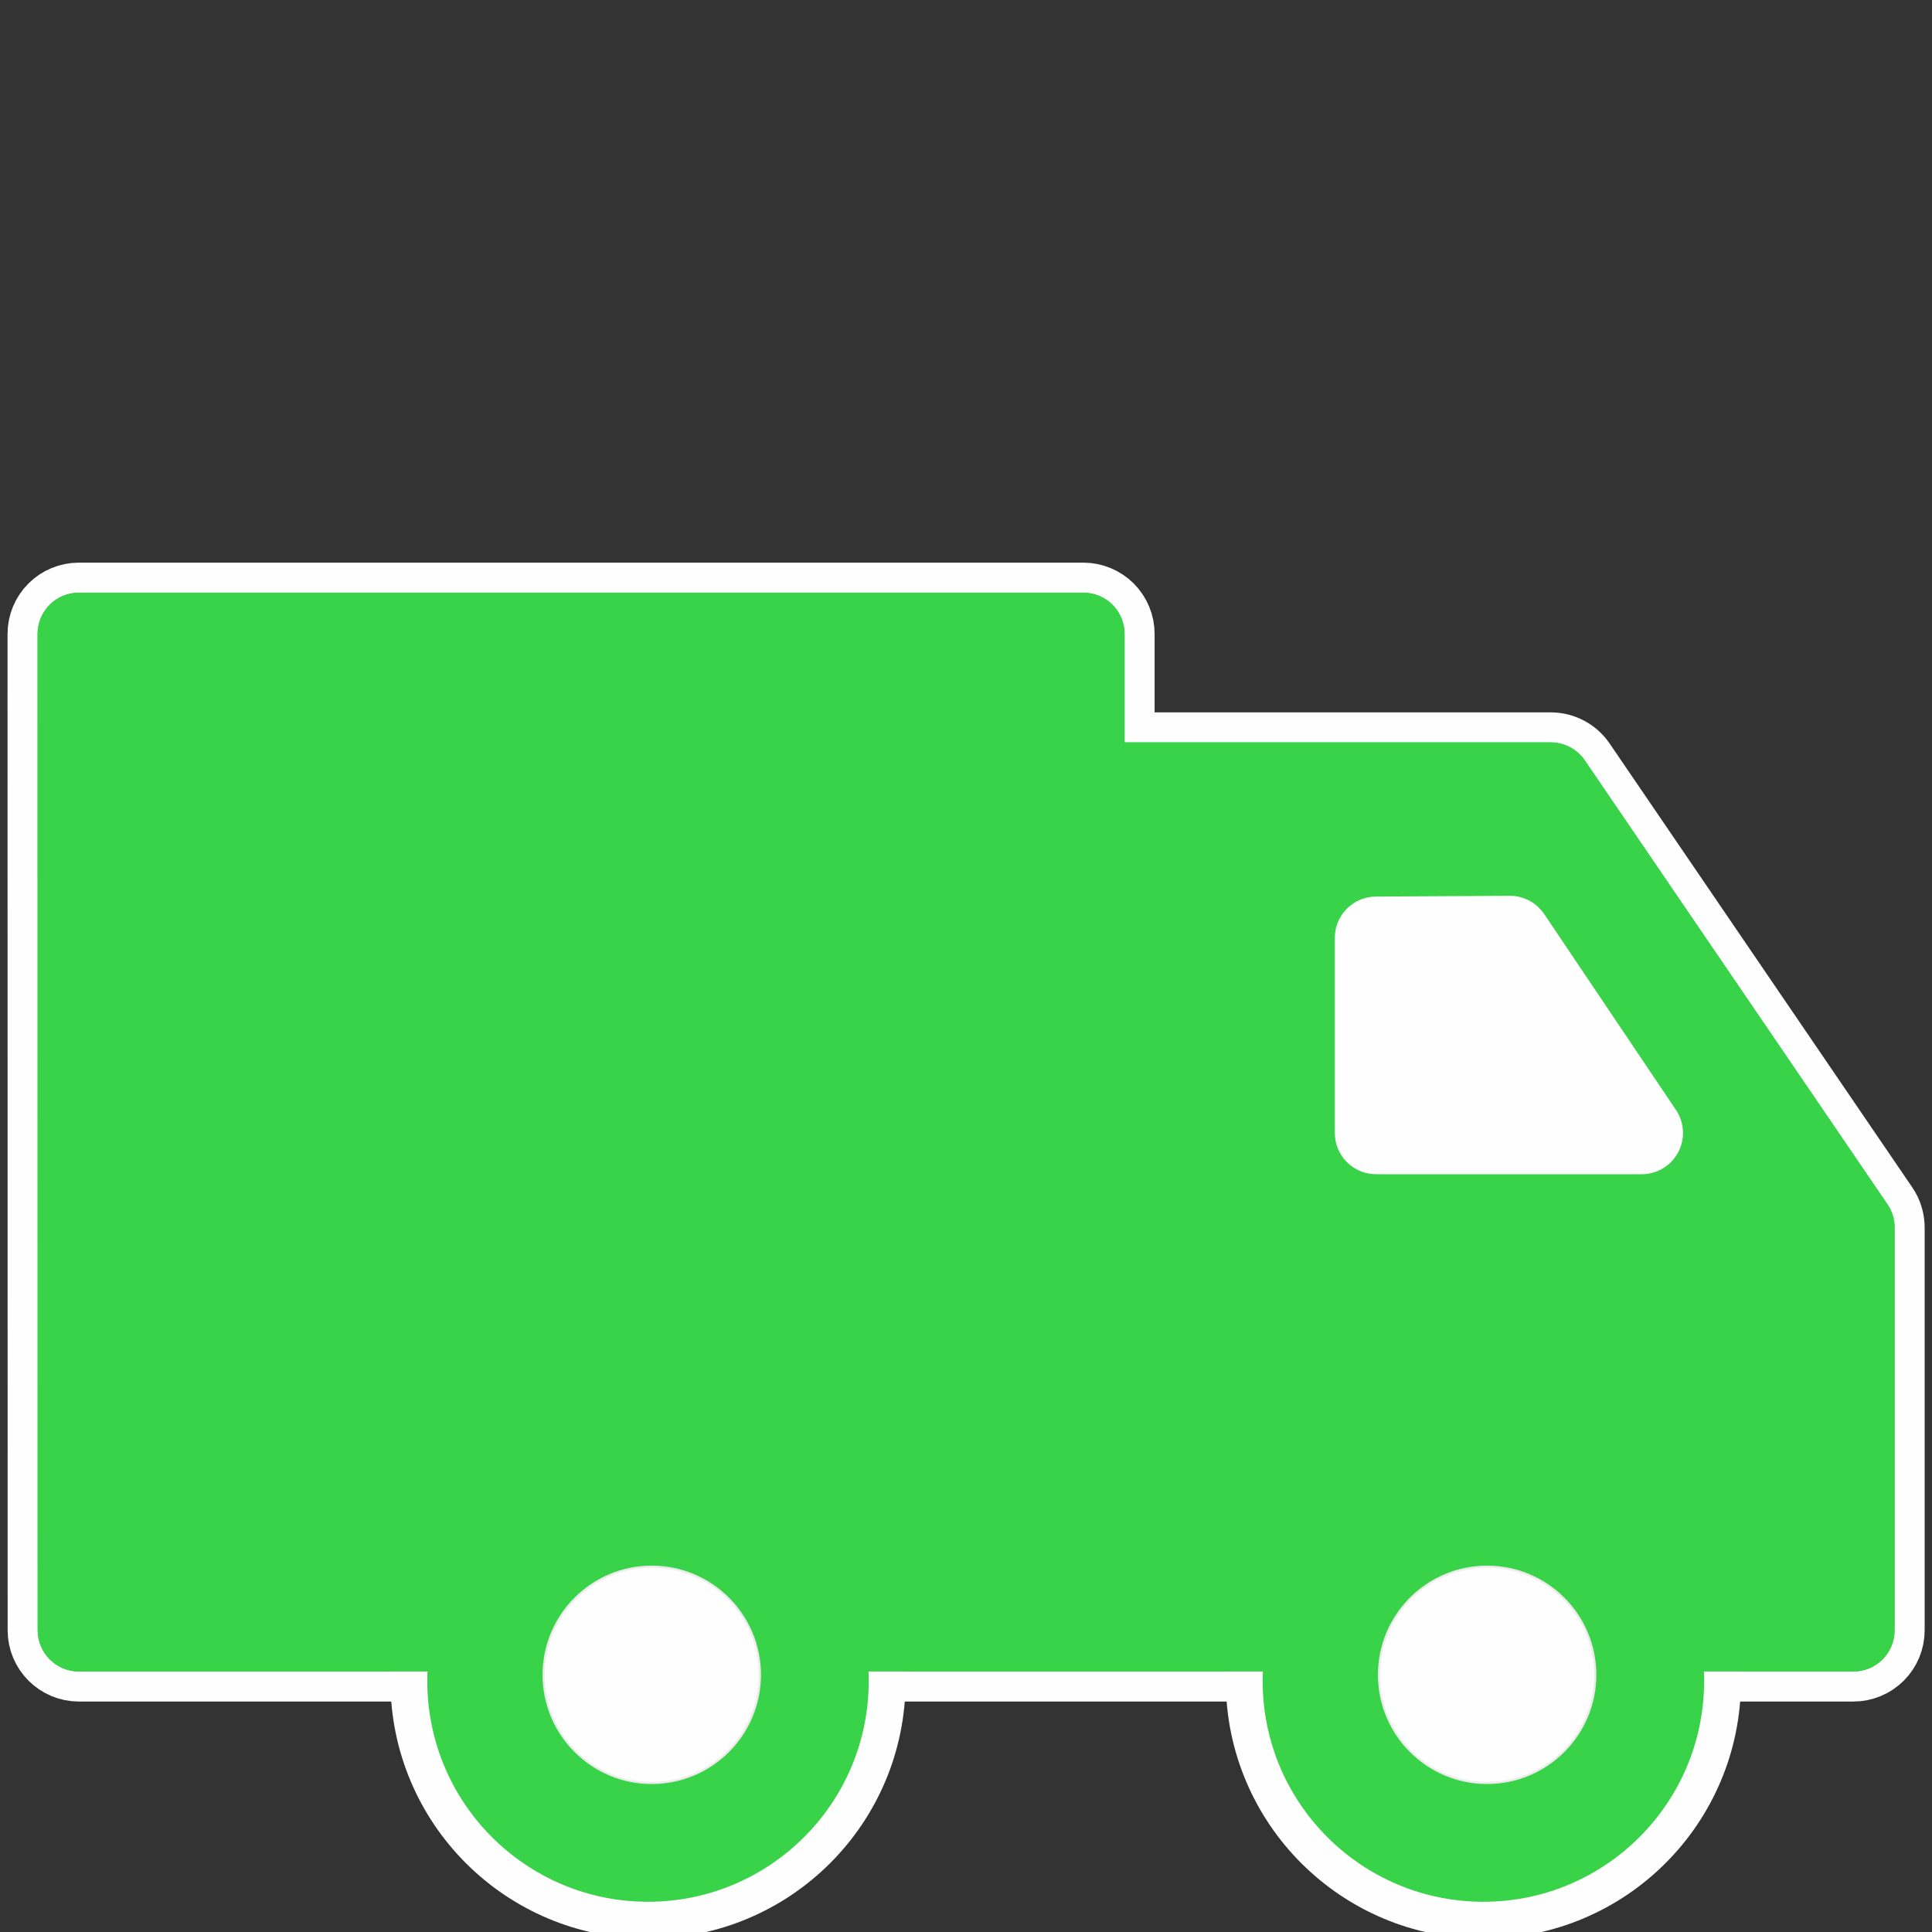 <?xml version="1.0" encoding="UTF-8" standalone="no"?>
<!DOCTYPE svg PUBLIC "-//W3C//DTD SVG 1.1//EN" "http://www.w3.org/Graphics/SVG/1.1/DTD/svg11.dtd">
<svg width="100%" height="100%" viewBox="0 0 225 225" version="1.1" xmlns="http://www.w3.org/2000/svg" xmlns:xlink="http://www.w3.org/1999/xlink" xml:space="preserve" xmlns:serif="http://www.serif.com/" style="fill-rule:evenodd;clip-rule:evenodd;stroke-linejoin:round;stroke-miterlimit:1.414;">
    <rect x="0" y="0" width="225" height="225" fill="#333333" stroke="none"/>
    <g transform="matrix(0.961,0,0,0.961,4.376,5.646)">
        <path d="M0,70.949C0,69.623 0.527,68.351 1.465,67.413C2.402,66.476 3.674,65.949 5,65.949L126.729,65.949C128.055,65.949 129.327,66.476 130.265,67.413C131.202,68.351 131.729,69.623 131.729,70.949L131.729,84.094L183.372,84.094C185.025,84.094 186.572,84.911 187.503,86.277C193.926,95.697 219.165,132.714 224.179,140.069C224.746,140.899 225.048,141.881 225.048,142.886L225.048,191.688C225.048,193.014 224.522,194.286 223.584,195.224C222.646,196.161 221.374,196.688 220.048,196.688L5.012,196.688C2.251,196.688 0.012,194.45 0.012,191.689C0.01,170.936 0.002,91.703 0,70.949Z" style="fill:none;stroke:rgb(254,254,254);stroke-width:7.28px;"/>
        <path d="M0,70.949C0,69.623 0.527,68.351 1.465,67.413C2.402,66.476 3.674,65.949 5,65.949L126.729,65.949C128.055,65.949 129.327,66.476 130.265,67.413C131.202,68.351 131.729,69.623 131.729,70.949L131.729,84.094L183.372,84.094C185.025,84.094 186.572,84.911 187.503,86.277C193.926,95.697 219.165,132.714 224.179,140.069C224.746,140.899 225.048,141.881 225.048,142.886L225.048,191.688C225.048,193.014 224.522,194.286 223.584,195.224C222.646,196.161 221.374,196.688 220.048,196.688L5.012,196.688C2.251,196.688 0.012,194.45 0.012,191.689C0.01,170.936 0.002,91.703 0,70.949Z" style="fill:rgb(56,211,73);"/>
    </g>
    <g id="Layer1">
        <g transform="matrix(0.974,0,0,0.974,22.154,2.136)">
            <circle cx="54.737" cy="198.807" r="26.391" style="fill:none;stroke:rgb(254,254,254);stroke-width:8.81px;stroke-linecap:round;stroke-miterlimit:1.5;"/>
            <circle cx="54.737" cy="198.807" r="26.391" style="fill:rgb(56,211,73);"/>
        </g>
        <g transform="matrix(0.974,0,0,0.974,119.441,2.136)">
            <circle cx="54.737" cy="198.807" r="26.391" style="fill:none;stroke:rgb(254,254,254);stroke-width:8.81px;stroke-linecap:round;stroke-miterlimit:1.5;"/>
            <circle cx="54.737" cy="198.807" r="26.391" style="fill:rgb(56,211,73);"/>
        </g>
        <g transform="matrix(0.961,0,0,0.961,4.376,5.646)">
            <path d="M0,70.949C0,69.623 0.527,68.351 1.465,67.413C2.402,66.476 3.674,65.949 5,65.949L126.729,65.949C128.055,65.949 129.327,66.476 130.265,67.413C131.202,68.351 131.729,69.623 131.729,70.949L131.729,84.094L183.372,84.094C185.025,84.094 186.572,84.911 187.503,86.277C193.926,95.697 219.165,132.714 224.179,140.069C224.746,140.899 225.048,141.881 225.048,142.886L225.048,191.688C225.048,193.014 224.522,194.286 223.584,195.224C222.646,196.161 221.374,196.688 220.048,196.688L5.012,196.688C2.251,196.688 0.012,194.45 0.012,191.689C0.01,170.936 0.002,91.703 0,70.949Z" style="fill:rgb(56,211,73);"/>
        </g>
        <g transform="matrix(1.583,0,0,0.924,-96.627,6.394)">
            <path d="M184.341,132.979C184.967,134.573 185.028,136.628 184.501,138.323C183.974,140.018 182.943,141.078 181.821,141.078L162.277,141.078C160.601,141.078 159.242,138.75 159.242,135.879L159.242,111.281C159.242,108.421 160.59,106.099 162.26,106.082C165.254,106.053 169.727,106.01 172.108,105.987C173.125,105.977 174.078,106.84 174.645,108.285C176.582,113.217 181.196,124.969 184.341,132.979Z" style="fill:rgb(254,254,254);"/>
        </g>
        <g transform="matrix(0.473,0,0,0.473,50.013,101.014)">
            <circle cx="54.737" cy="198.807" r="26.391" style="fill:none;stroke:rgb(235,235,235);stroke-width:1px;stroke-linecap:round;stroke-miterlimit:1.5;"/>
            <circle cx="54.737" cy="198.807" r="26.391" style="fill:rgb(254,254,254);"/>
        </g>
        <g transform="matrix(0.473,0,0,0.473,147.3,101.014)">
            <circle cx="54.737" cy="198.807" r="26.391" style="fill:none;stroke:rgb(235,235,235);stroke-width:1px;stroke-linecap:round;stroke-miterlimit:1.5;"/>
            <circle cx="54.737" cy="198.807" r="26.391" style="fill:rgb(254,254,254);"/>
        </g>
    </g>
</svg>
